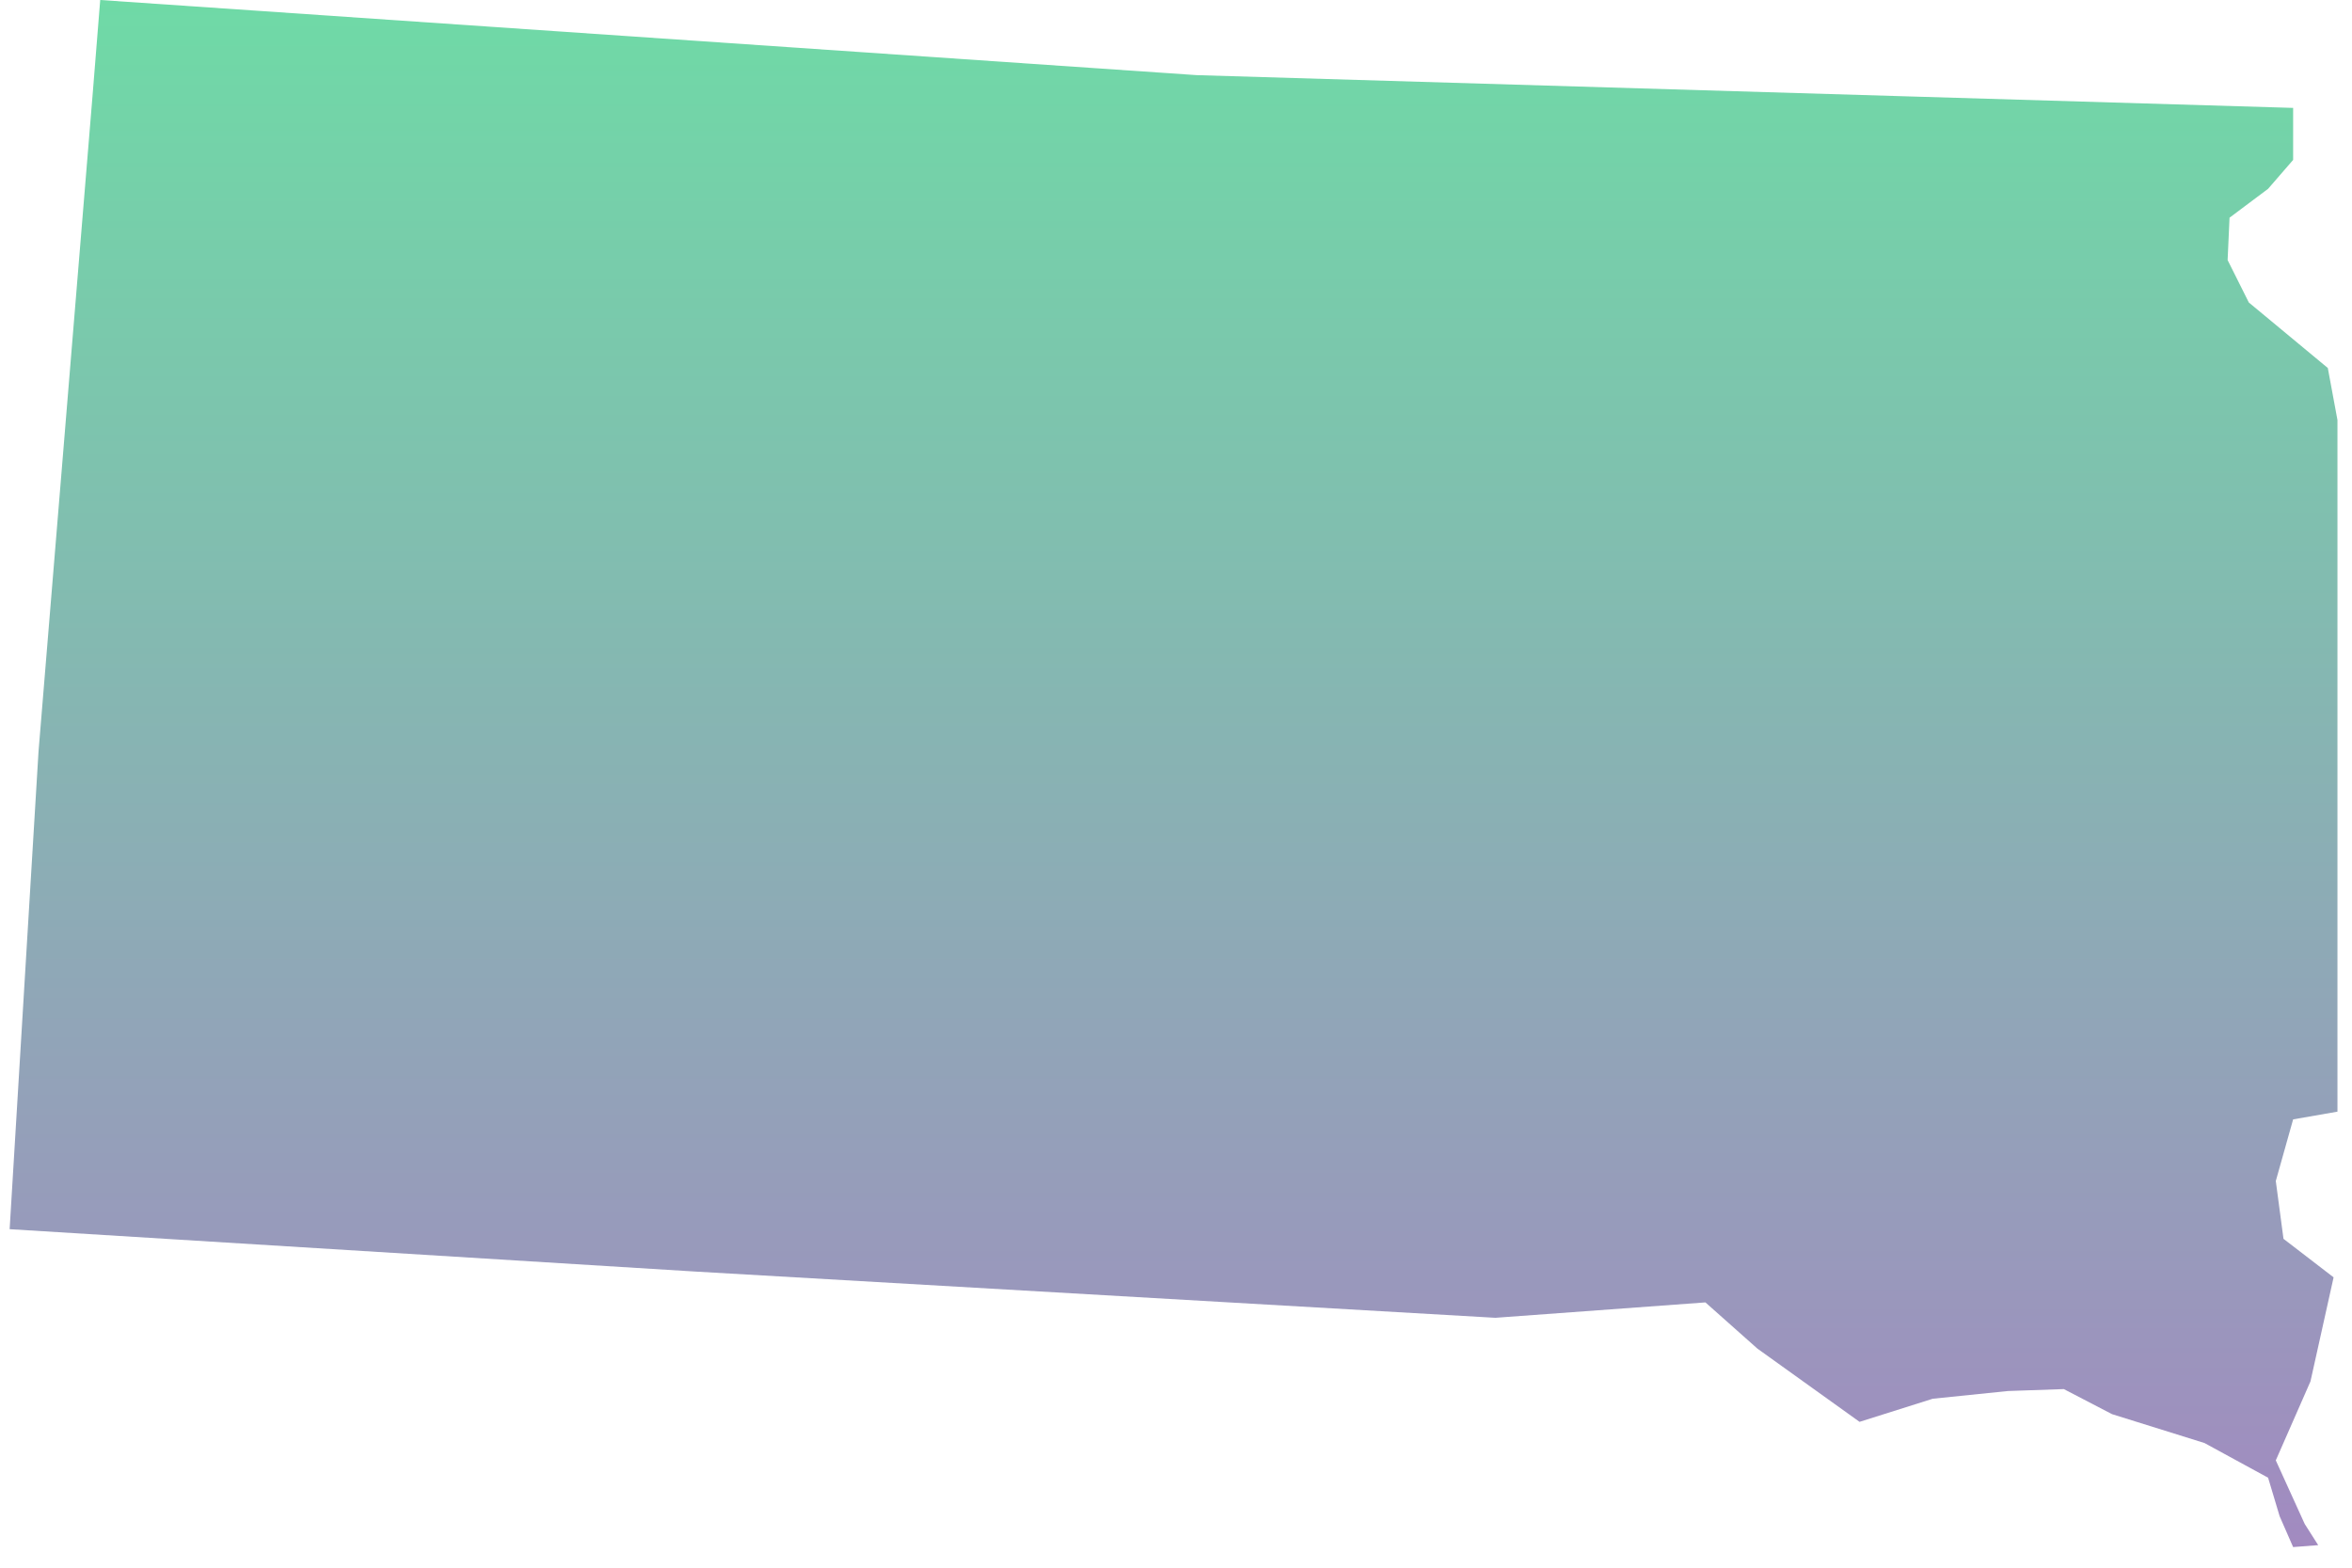 <?xml version="1.0" encoding="UTF-8"?>
<svg width="102px" height="68px" viewBox="0 0 102 68" version="1.1" xmlns="http://www.w3.org/2000/svg" xmlns:xlink="http://www.w3.org/1999/xlink">
    <!-- Generator: Sketch 52.3 (67297) - http://www.bohemiancoding.com/sketch -->
    <title>SD</title>
    <desc>Created with Sketch.</desc>
    <defs>
        <linearGradient x1="50%" y1="100%" x2="50%" y2="3.061617e-15%" id="linearGradient-1">
            <stop stop-color="#704C9F" offset="0%"></stop>
            <stop stop-color="#22C677" offset="100%"></stop>
        </linearGradient>
    </defs>
    <g id="Page-1" stroke="none" stroke-width="1" fill="none" fill-rule="evenodd" fill-opacity="0.65">
        <g id="Tablet" transform="translate(-317, -407)" fill="url(#linearGradient-1)">
            <g id="SD" transform="translate(317, 407)">
                <polygon points="99.447 48.554 98.695 51.228 99.029 53.735 101.202 55.406 100.199 59.919 98.695 63.345 99.949 66.103 100.534 67.022 99.447 67.106 98.862 65.769 98.361 64.097 95.603 62.593 91.592 61.34 89.503 60.253 87.079 60.337 83.82 60.671 80.644 61.674 76.215 58.498 73.959 56.493 64.85 57.161 30.168 55.156 0.418 53.317 1.671 32.592 4.011 4.178 4.346 0 51.896 3.259 99.447 4.68 99.447 6.936 98.361 8.19 96.689 9.443 96.606 11.282 97.525 13.12 100.951 15.962 101.369 18.218 101.369 48.219"></polygon>
            </g>
        </g>
    </g>
</svg>